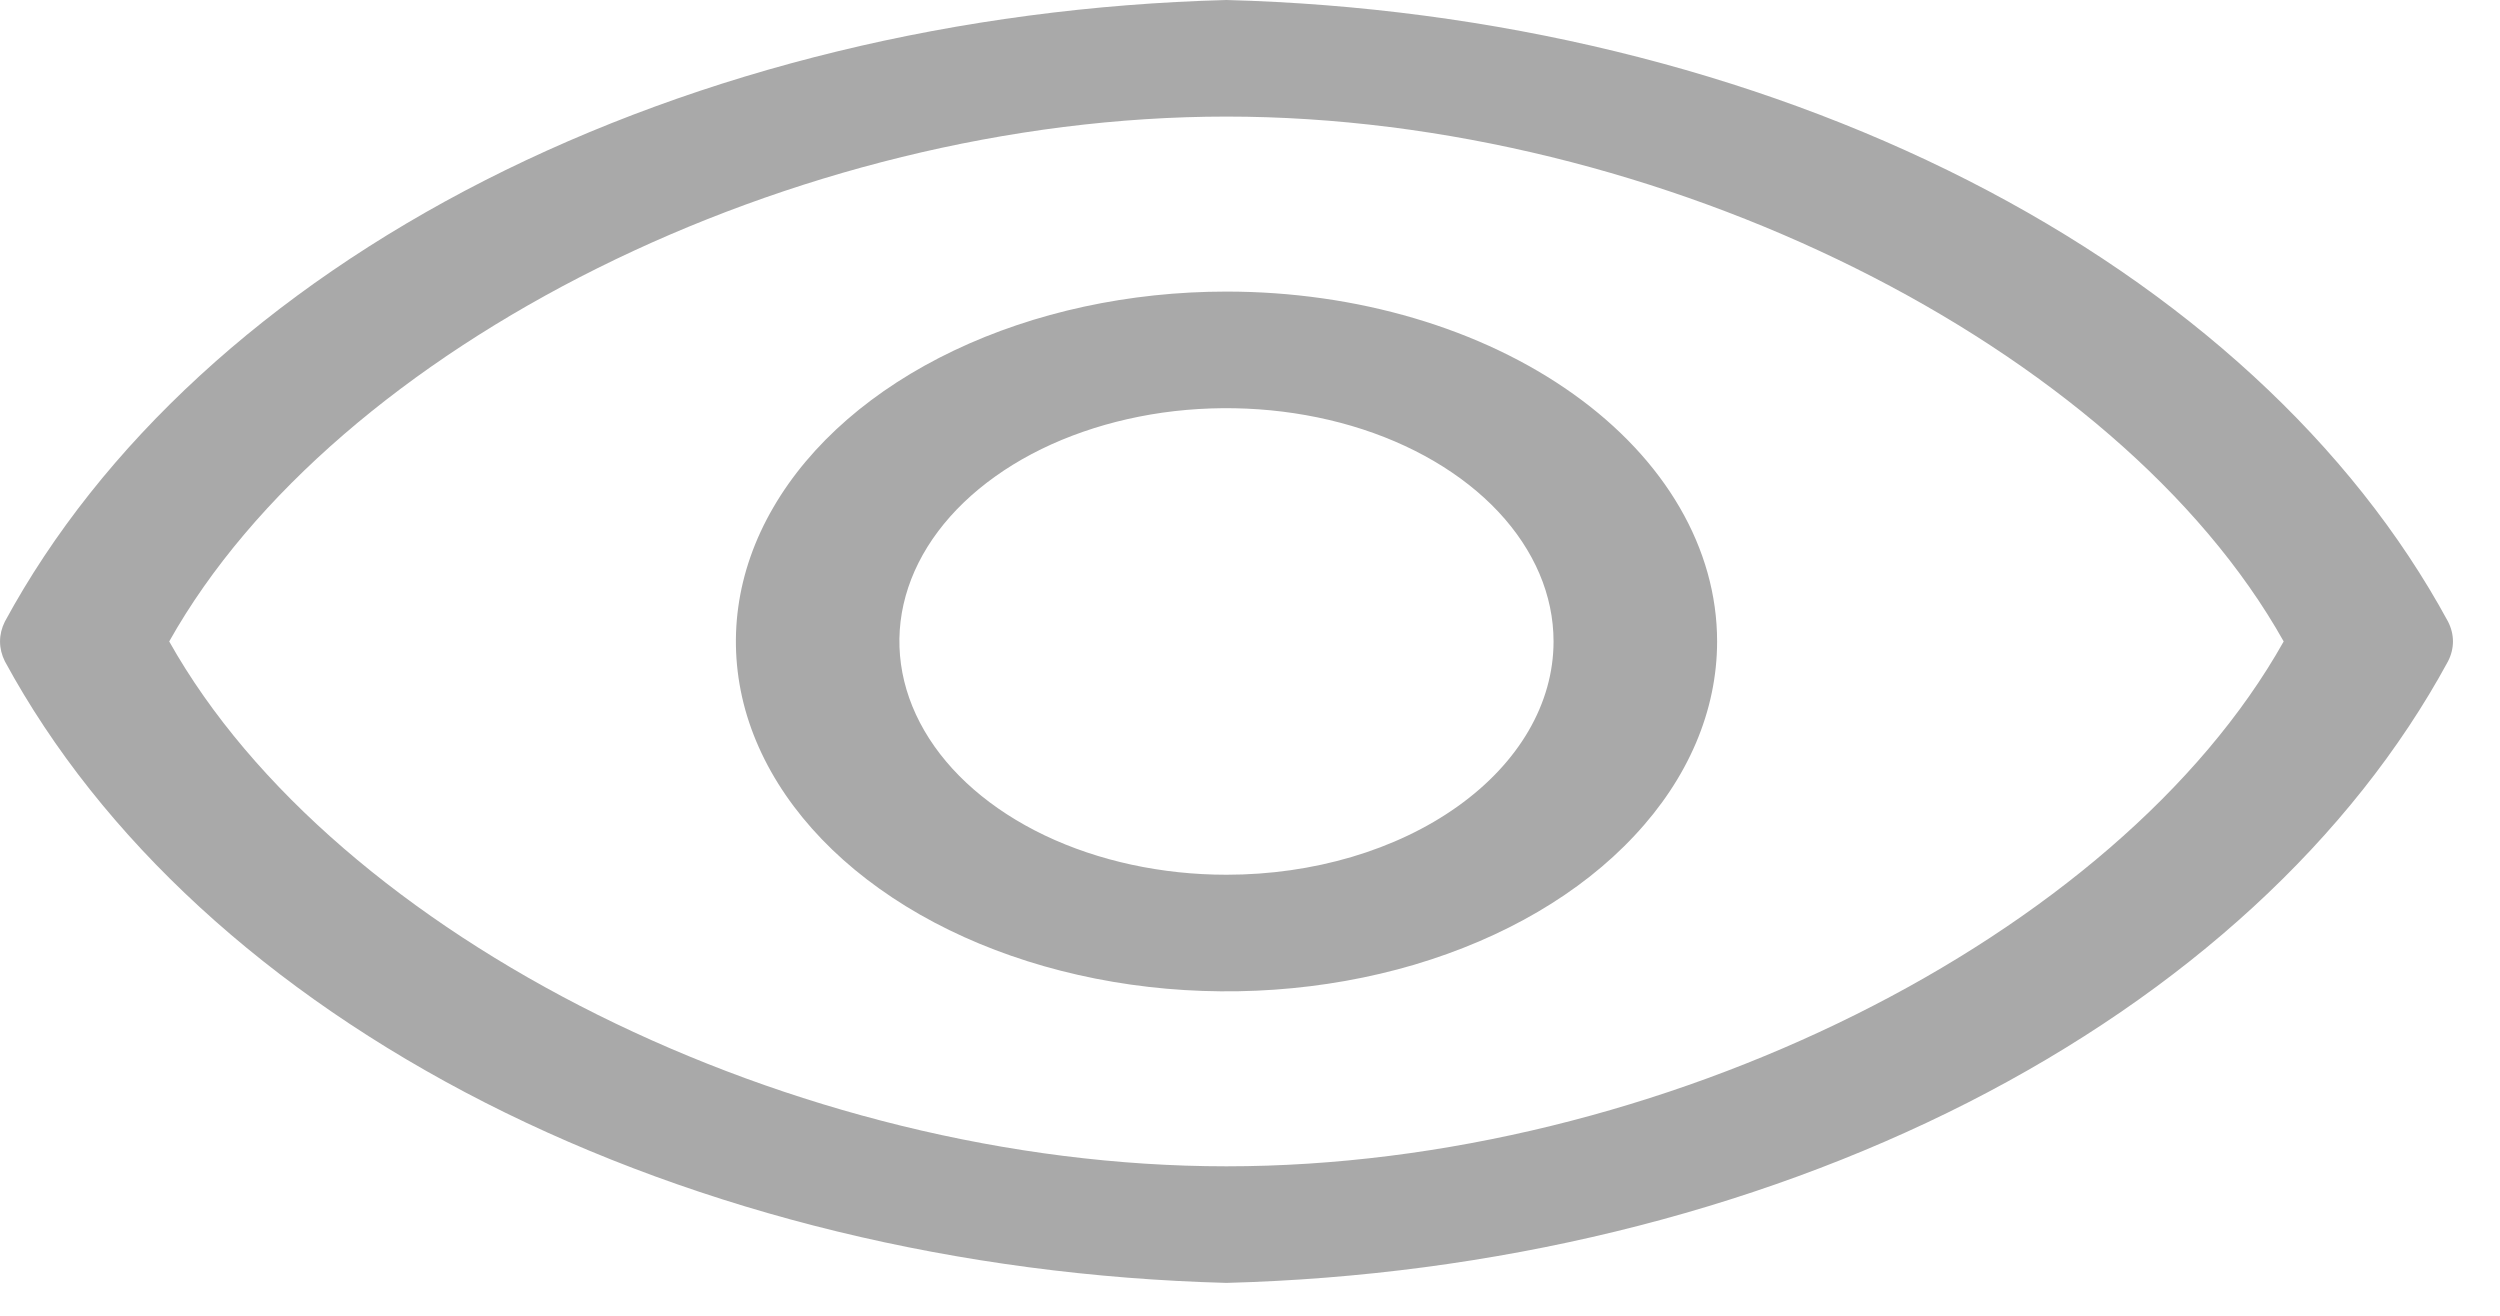 <svg width="19" height="10" viewBox="0 0 19 10" fill="none" xmlns="http://www.w3.org/2000/svg">
<g id="Group 269">
<path id="Vector" d="M18.605 4.724C17.874 3.376 16.605 2.21 14.955 1.37C13.305 0.531 11.347 0.054 9.321 0C7.296 0.054 5.337 0.531 3.687 1.37C2.037 2.21 0.768 3.376 0.037 4.724C-0.012 4.822 -0.012 4.928 0.037 5.026C0.768 6.374 2.037 7.54 3.687 8.38C5.337 9.219 7.296 9.696 9.321 9.75C11.347 9.696 13.305 9.219 14.955 8.38C16.605 7.54 17.874 6.374 18.605 5.026C18.655 4.928 18.655 4.822 18.605 4.724ZM9.321 8.864C6.028 8.864 2.548 7.122 1.286 4.875C2.548 2.628 6.028 0.886 9.321 0.886C12.615 0.886 16.095 2.628 17.356 4.875C16.095 7.122 12.615 8.864 9.321 8.864Z" fill="#A9A9A9"/>
<path id="Vector_2" d="M9.321 2.216C8.584 2.216 7.863 2.372 7.25 2.664C6.637 2.956 6.159 3.371 5.877 3.857C5.594 4.343 5.521 4.878 5.664 5.394C5.808 5.909 6.163 6.383 6.685 6.755C7.206 7.127 7.871 7.38 8.594 7.483C9.317 7.586 10.067 7.533 10.748 7.332C11.43 7.13 12.012 6.79 12.421 6.352C12.831 5.915 13.05 5.401 13.05 4.875C13.05 4.17 12.657 3.493 11.958 2.995C11.259 2.496 10.31 2.216 9.321 2.216ZM9.321 6.648C8.83 6.648 8.349 6.544 7.94 6.349C7.532 6.154 7.213 5.877 7.025 5.553C6.837 5.229 6.787 4.873 6.883 4.529C6.979 4.185 7.216 3.869 7.564 3.621C7.911 3.373 8.354 3.205 8.836 3.136C9.319 3.068 9.818 3.103 10.273 3.237C10.727 3.371 11.115 3.599 11.388 3.89C11.661 4.182 11.807 4.524 11.807 4.875C11.807 5.345 11.545 5.796 11.079 6.128C10.613 6.461 9.981 6.648 9.321 6.648Z" fill="#A9A9A9"/>
</g>
</svg>
